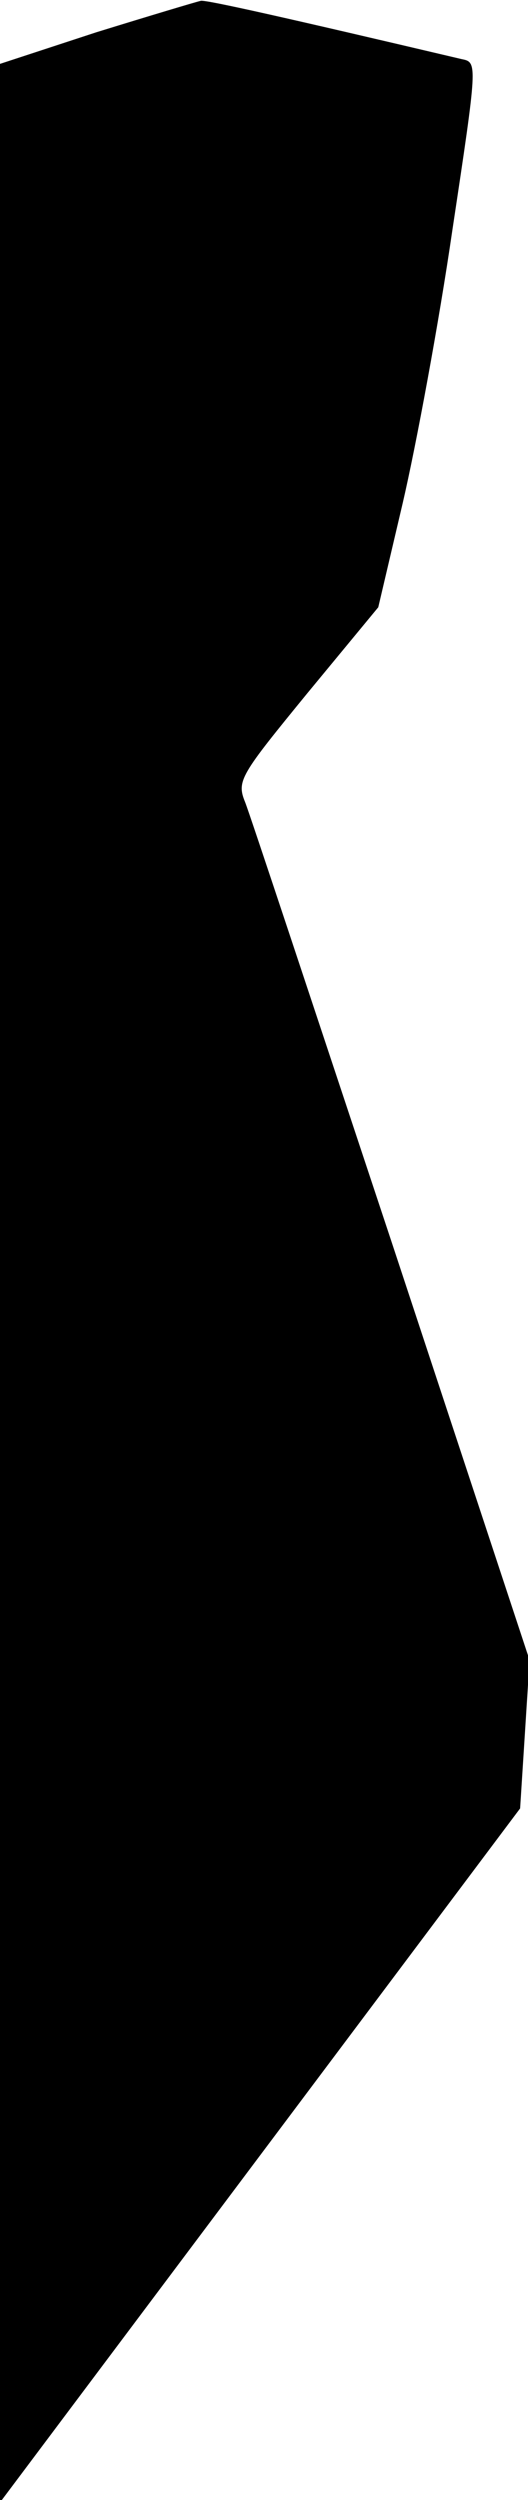 <?xml version="1.0" standalone="no"?>
<!DOCTYPE svg PUBLIC "-//W3C//DTD SVG 20010904//EN"
 "http://www.w3.org/TR/2001/REC-SVG-20010904/DTD/svg10.dtd">
<svg version="1.0" xmlns="http://www.w3.org/2000/svg"
 width="67pt" height="317pt" viewBox="0 0 67 317"
 preserveAspectRatio="xMidYMid meet">
<g transform="translate(0,317) scale(0.1,-0.1)"
fill="#000000" stroke="none">
<path fill="#000000" stroke="none" d="M122 3129 l-122 -40 0 -1546 0 -1546
330 440 330 440 6 94 6 94 -175 530 c-97 292 -180 543 -186 558 -11 27 -6 34
79 138 l90 109 31 132 c17 73 46 229 63 346 32 212 32 213 12 217 -225 53
-323 75 -331 74 -5 -1 -65 -19 -133 -40z"/>
</g>
</svg>
